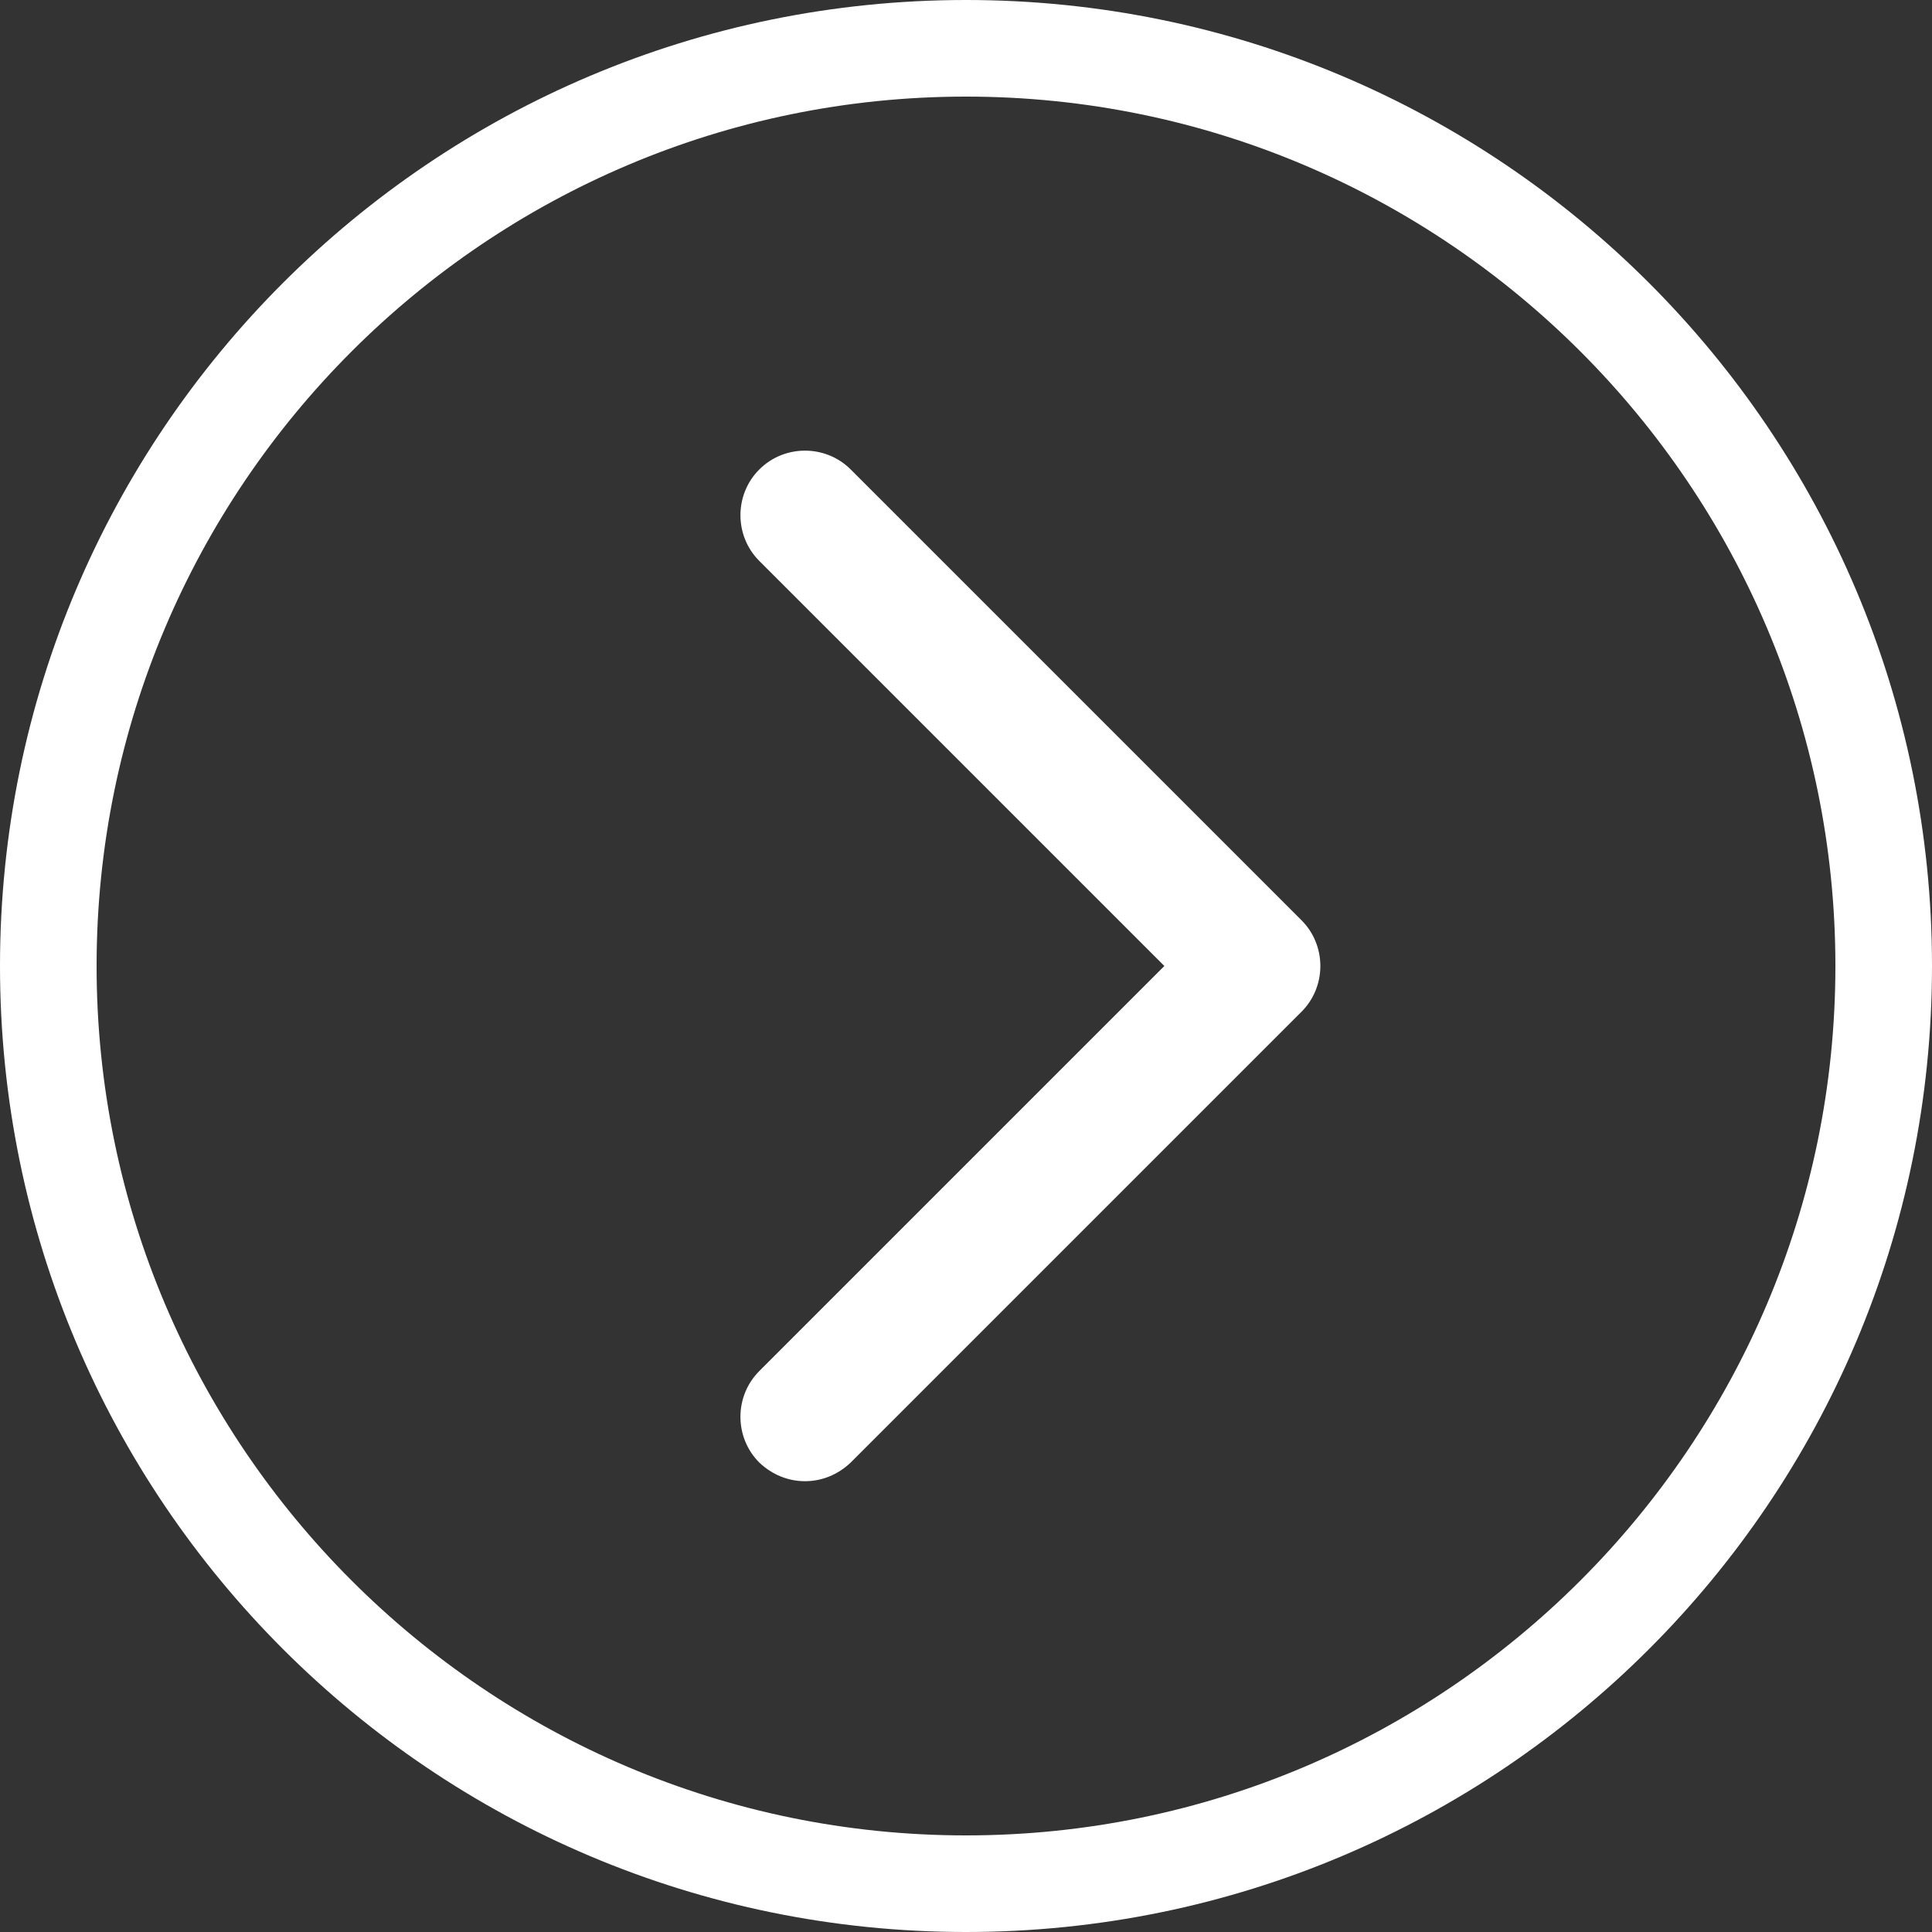 <svg width="30" height="30" xmlns="http://www.w3.org/2000/svg"><rect width="100%" height="100%" fill="#333333" stroke="none"/><path d="M30 15c0 8.284-6.716 15-15 15-8.284 0-15-6.716-15-15C0 6.716 6.716 0 15 0c8.284 0 15 6.716 15 15zM1.5 15c0 7.444 6.056 13.5 13.5 13.5S28.5 22.444 28.5 15 22.444 1.5 15 1.5 1.5 7.556 1.5 15zm11.71 7.71c-.2.19-.45.29-.71.29-.26 0-.51-.1-.71-.29-.39-.39-.39-1.03 0-1.42L18.08 15l-6.29-6.29c-.39-.39-.39-1.03 0-1.42.39-.39 1.03-.39 1.42 0l7 7c.39.39.39 1.03 0 1.42l-7 7z" fill="#FFF" fill-rule="evenodd"/></svg>